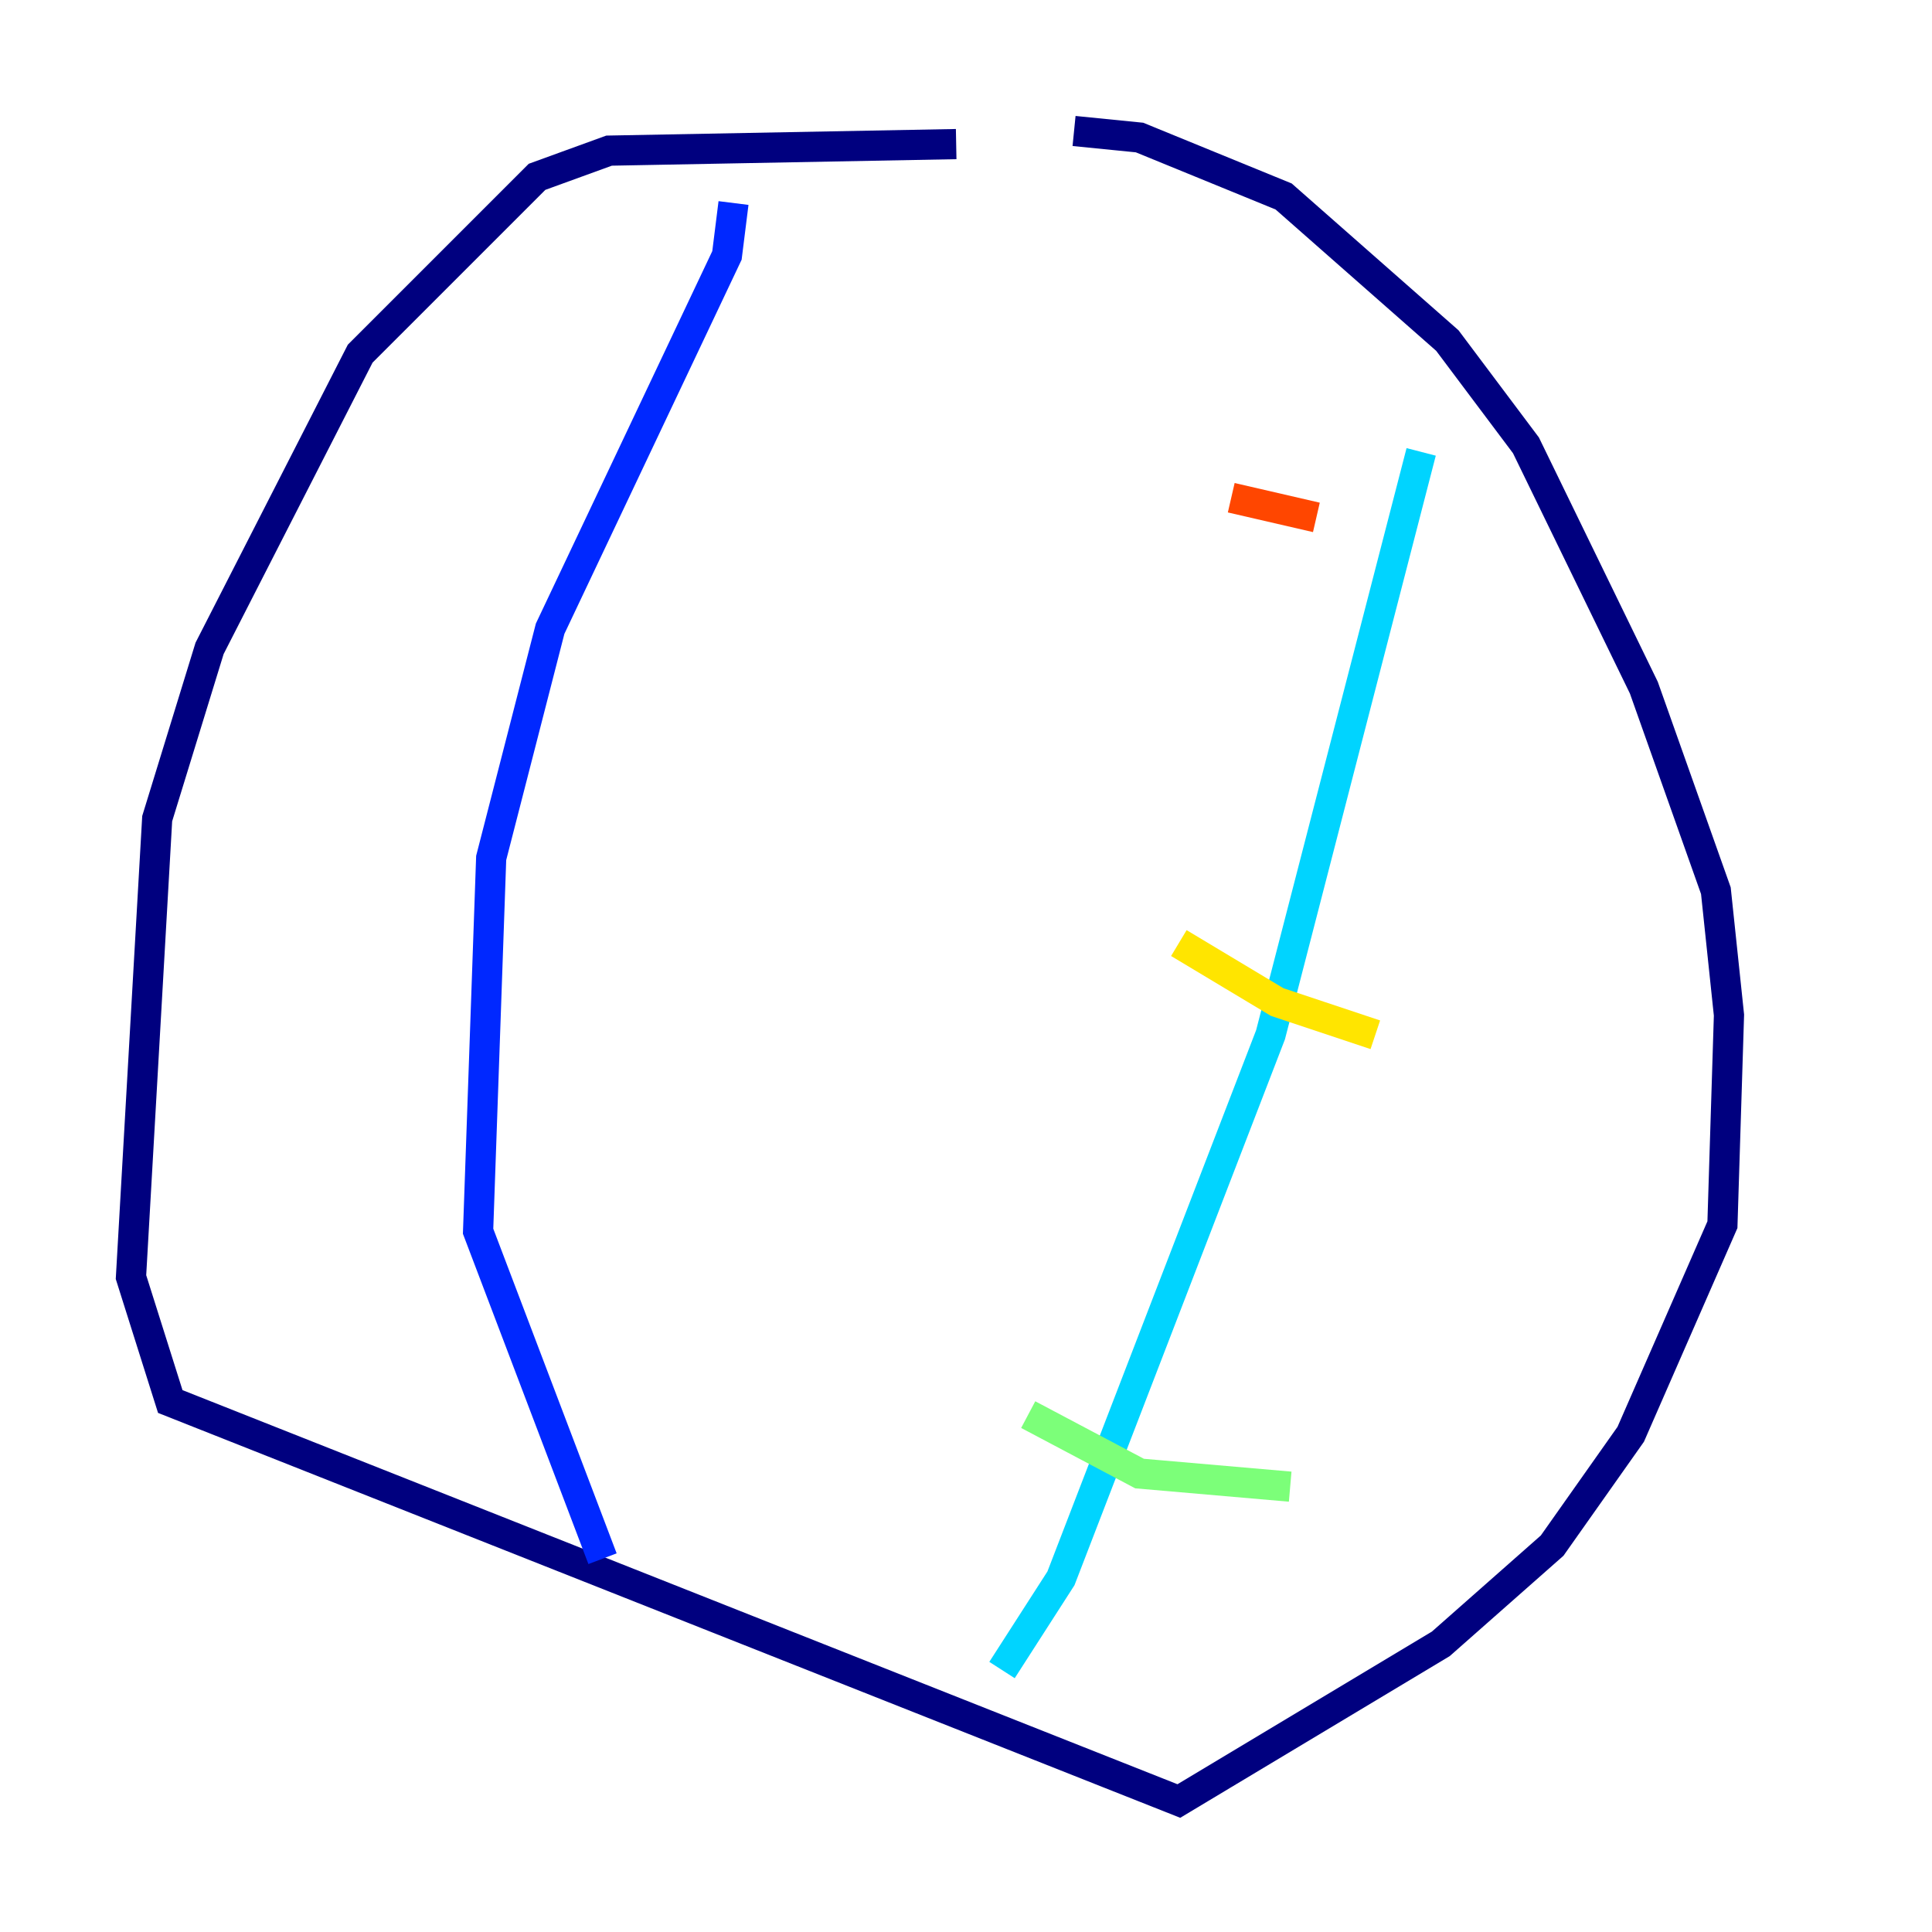 <?xml version="1.0" encoding="utf-8" ?>
<svg baseProfile="tiny" height="128" version="1.2" viewBox="0,0,128,128" width="128" xmlns="http://www.w3.org/2000/svg" xmlns:ev="http://www.w3.org/2001/xml-events" xmlns:xlink="http://www.w3.org/1999/xlink"><defs /><polyline fill="none" points="63.349,9.546 40.352,9.98 35.58,11.715 23.864,23.43 13.885,42.956 10.414,54.237 8.678,84.61 11.281,92.854 78.102,119.322 95.458,108.909 102.834,102.4 108.041,95.024 114.115,81.139 114.549,67.254 113.681,59.01 108.909,45.559 101.098,29.505 95.891,22.563 85.044,13.017 75.498,9.112 71.159,8.678" stroke="#00007f" stroke-width="2" /><polyline fill="none" points="48.597,13.451 48.163,16.922 36.447,41.654 32.542,56.841 31.675,81.573 39.919,103.268" stroke="#0028ff" stroke-width="2" /><polyline fill="none" points="94.156,29.939 84.176,68.556 70.291,104.57 66.386,110.644" stroke="#00d4ff" stroke-width="2" /><polyline fill="none" points="68.122,93.722 75.498,97.627 85.478,98.495" stroke="#7cff79" stroke-width="2" /><polyline fill="none" points="78.102,62.481 84.61,66.386 91.119,68.556" stroke="#ffe500" stroke-width="2" /><polyline fill="none" points="81.573,32.976 87.214,34.278" stroke="#ff4600" stroke-width="2" /><polyline fill="none" points="29.071,83.742 29.071,83.742" stroke="#7f0000" stroke-width="2" /></svg>